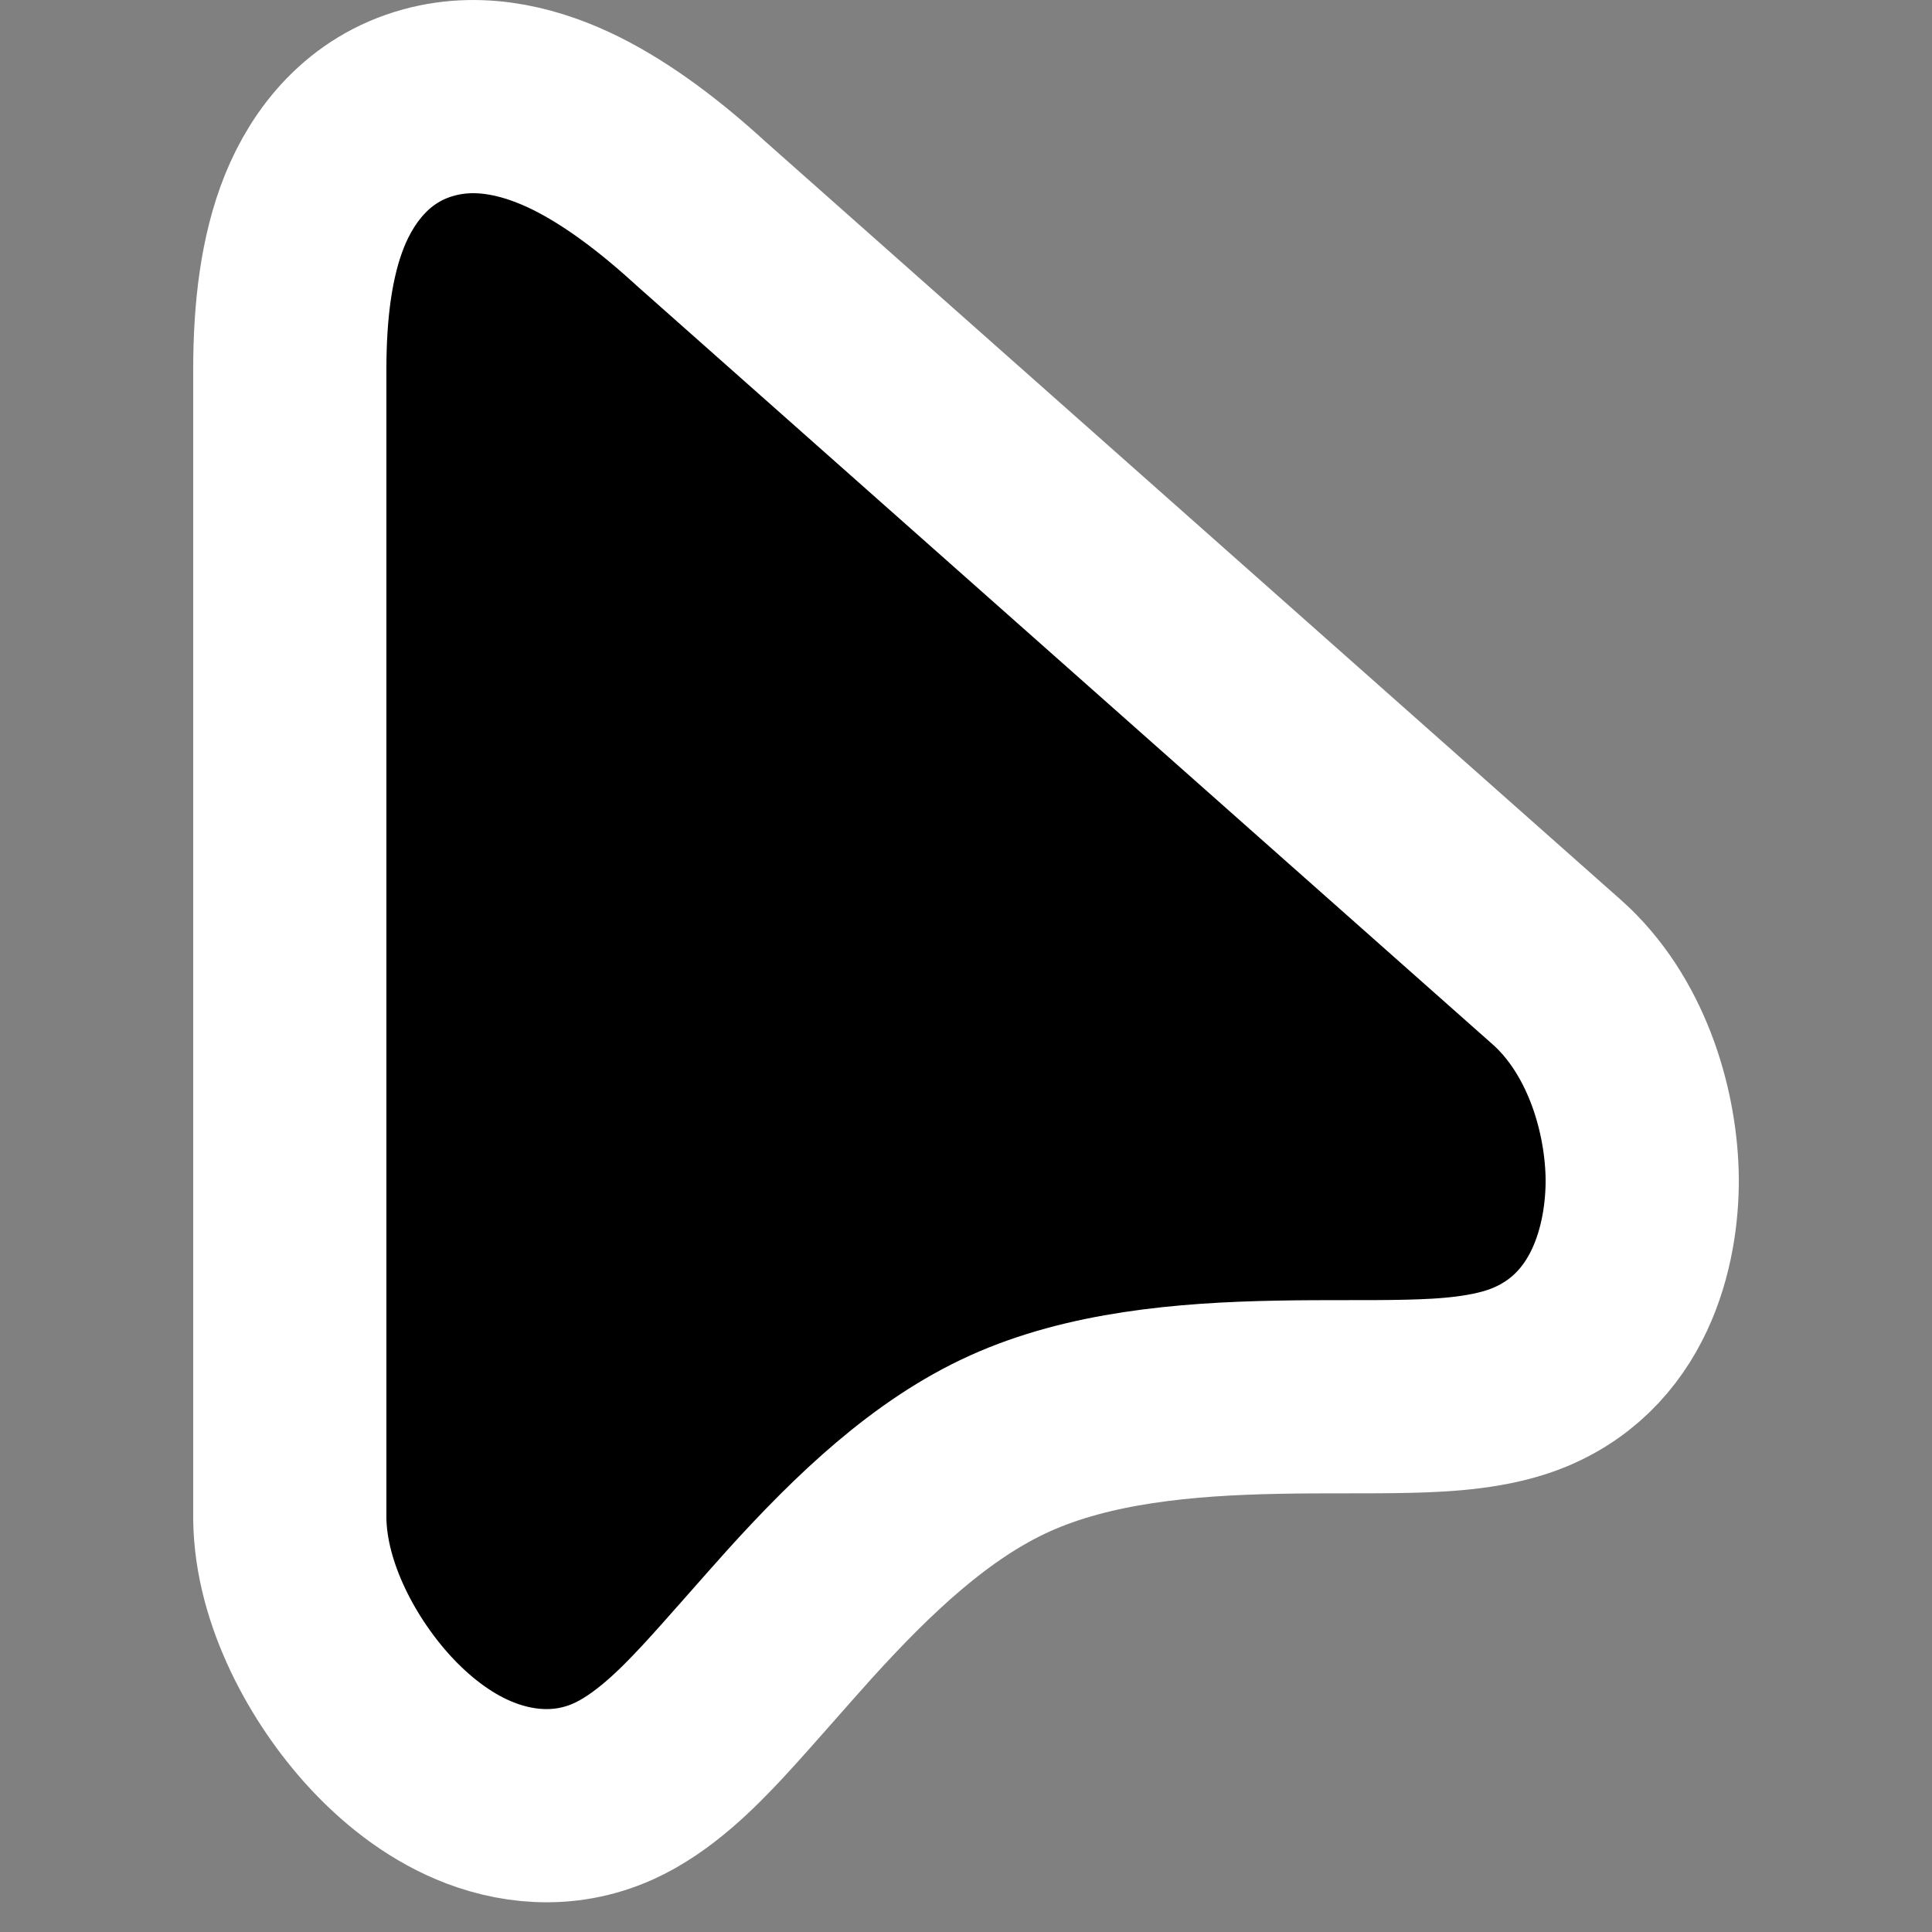 <svg width="20" height="20" viewBox="0 0 20 20" fill="none" xmlns="http://www.w3.org/2000/svg">
<rect x="0" y="0" width="20" height="20" fill="#808080" stroke="none"/>
<path d="M3 15.713V15.72L3 15.727C3.011 16.502 3.45 17.299 3.932 17.823C4.186 18.099 4.515 18.37 4.904 18.534C5.304 18.703 5.827 18.78 6.352 18.543C6.763 18.357 7.119 17.996 7.373 17.724C7.521 17.565 7.703 17.358 7.886 17.151C8.022 16.997 8.158 16.842 8.28 16.707C8.936 15.983 9.641 15.31 10.454 14.943C11.271 14.574 12.253 14.482 13.229 14.464C13.469 14.459 13.7 14.459 13.928 14.459L13.932 14.459C14.154 14.459 14.377 14.459 14.583 14.454C14.945 14.445 15.441 14.422 15.838 14.256C16.827 13.842 17.017 12.78 16.999 12.143C16.978 11.454 16.721 10.605 16.119 10.066L16.115 10.063L7.259 2.213C6.83 1.82 6.394 1.492 5.963 1.277C5.545 1.07 5.001 0.906 4.436 1.062C3.82 1.231 3.45 1.7 3.254 2.188C3.067 2.655 3 3.219 3 3.824L3 15.713Z" fill="#2563EB" stroke="white" style="fill:#2563EB;fill:color(display-p3 0.145 0.388 0.922);fill-opacity:1;stroke:white;stroke-opacity:1;" stroke-width="2"/>
</svg>
